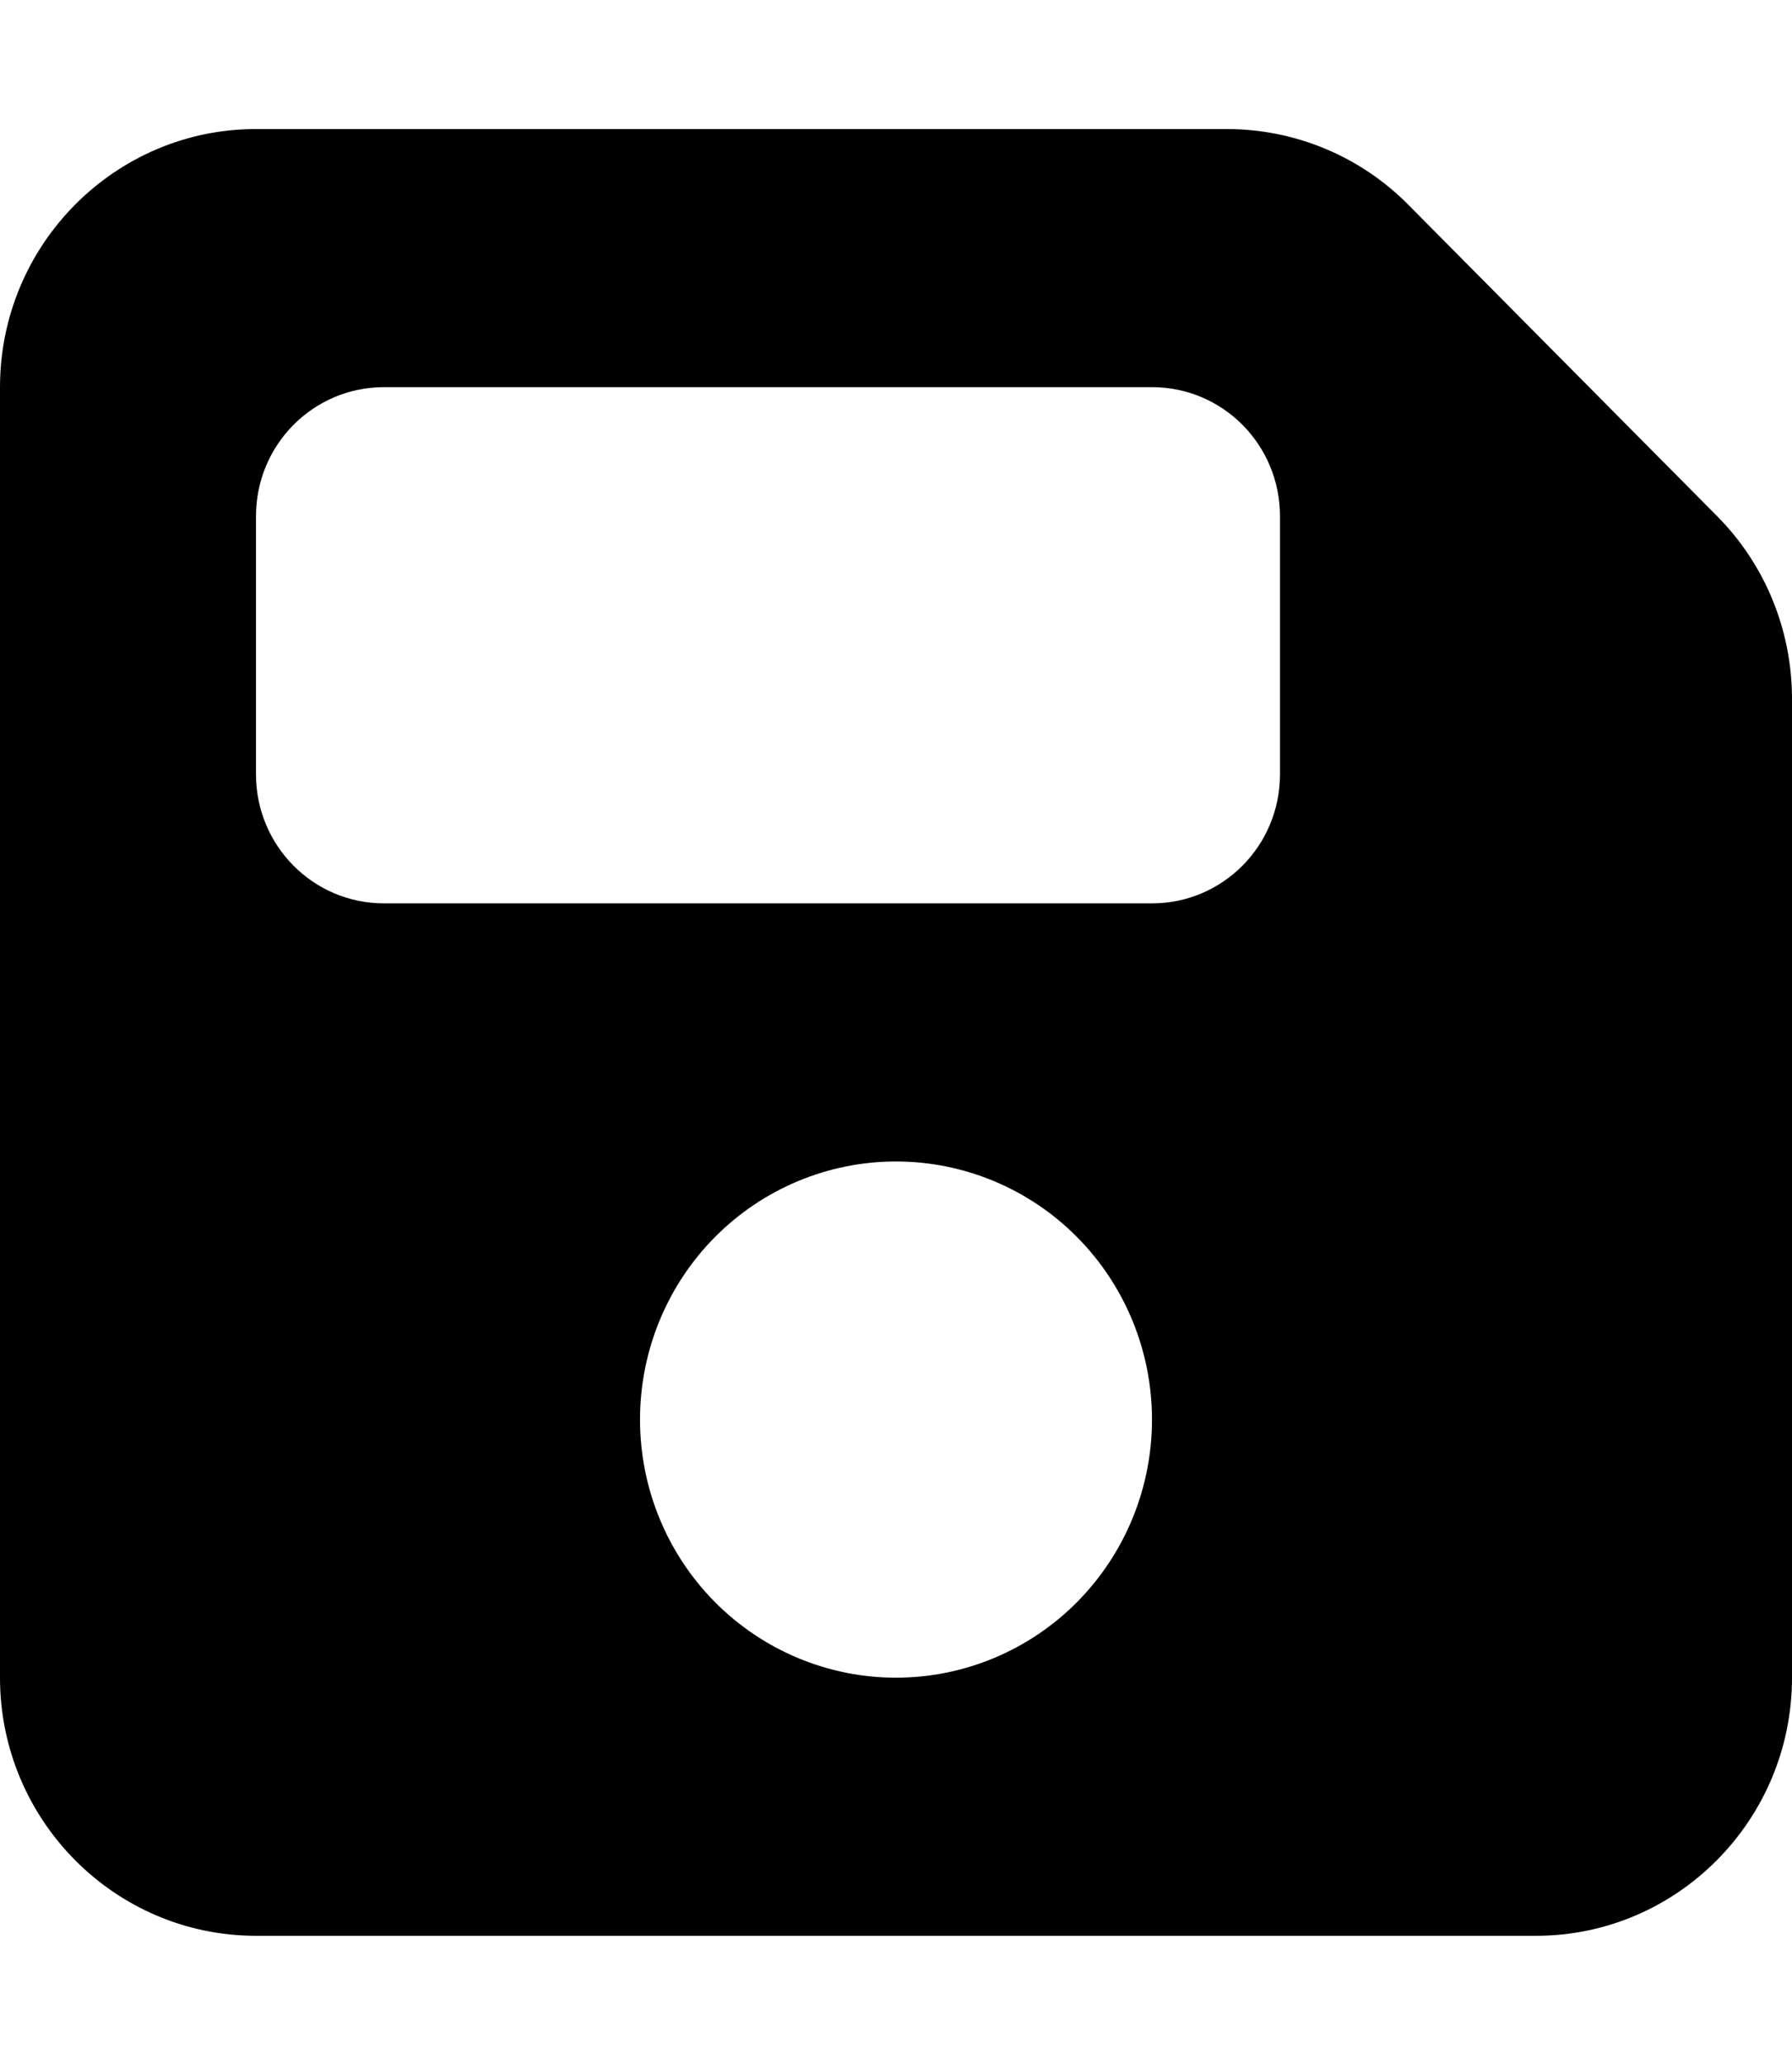 <svg width="33" height="38" viewBox="0 0 33 38" fill="black" xmlns="http://www.w3.org/2000/svg">
    <path
        d="M4.714 2.375C2.114 2.375 0 4.505 0 7.125V30.875C0 33.495 2.114 35.625 4.714 35.625H28.286C30.886 35.625 33 33.495 33 30.875V12.862C33 11.6 32.507 10.391 31.622 9.5L25.929 3.763C25.045 2.872 23.844 2.375 22.592 2.375H4.714ZM4.714 9.5C4.714 8.186 5.768 7.125 7.071 7.125H21.214C22.518 7.125 23.571 8.186 23.571 9.5V14.25C23.571 15.564 22.518 16.625 21.214 16.625H7.071C5.768 16.625 4.714 15.564 4.714 14.25V9.5ZM16.5 21.375C17.75 21.375 18.949 21.875 19.834 22.766C20.718 23.657 21.214 24.865 21.214 26.125C21.214 27.385 20.718 28.593 19.834 29.484C18.949 30.375 17.75 30.875 16.5 30.875C15.25 30.875 14.051 30.375 13.166 29.484C12.282 28.593 11.786 27.385 11.786 26.125C11.786 24.865 12.282 23.657 13.166 22.766C14.051 21.875 15.25 21.375 16.5 21.375Z" />
</svg>